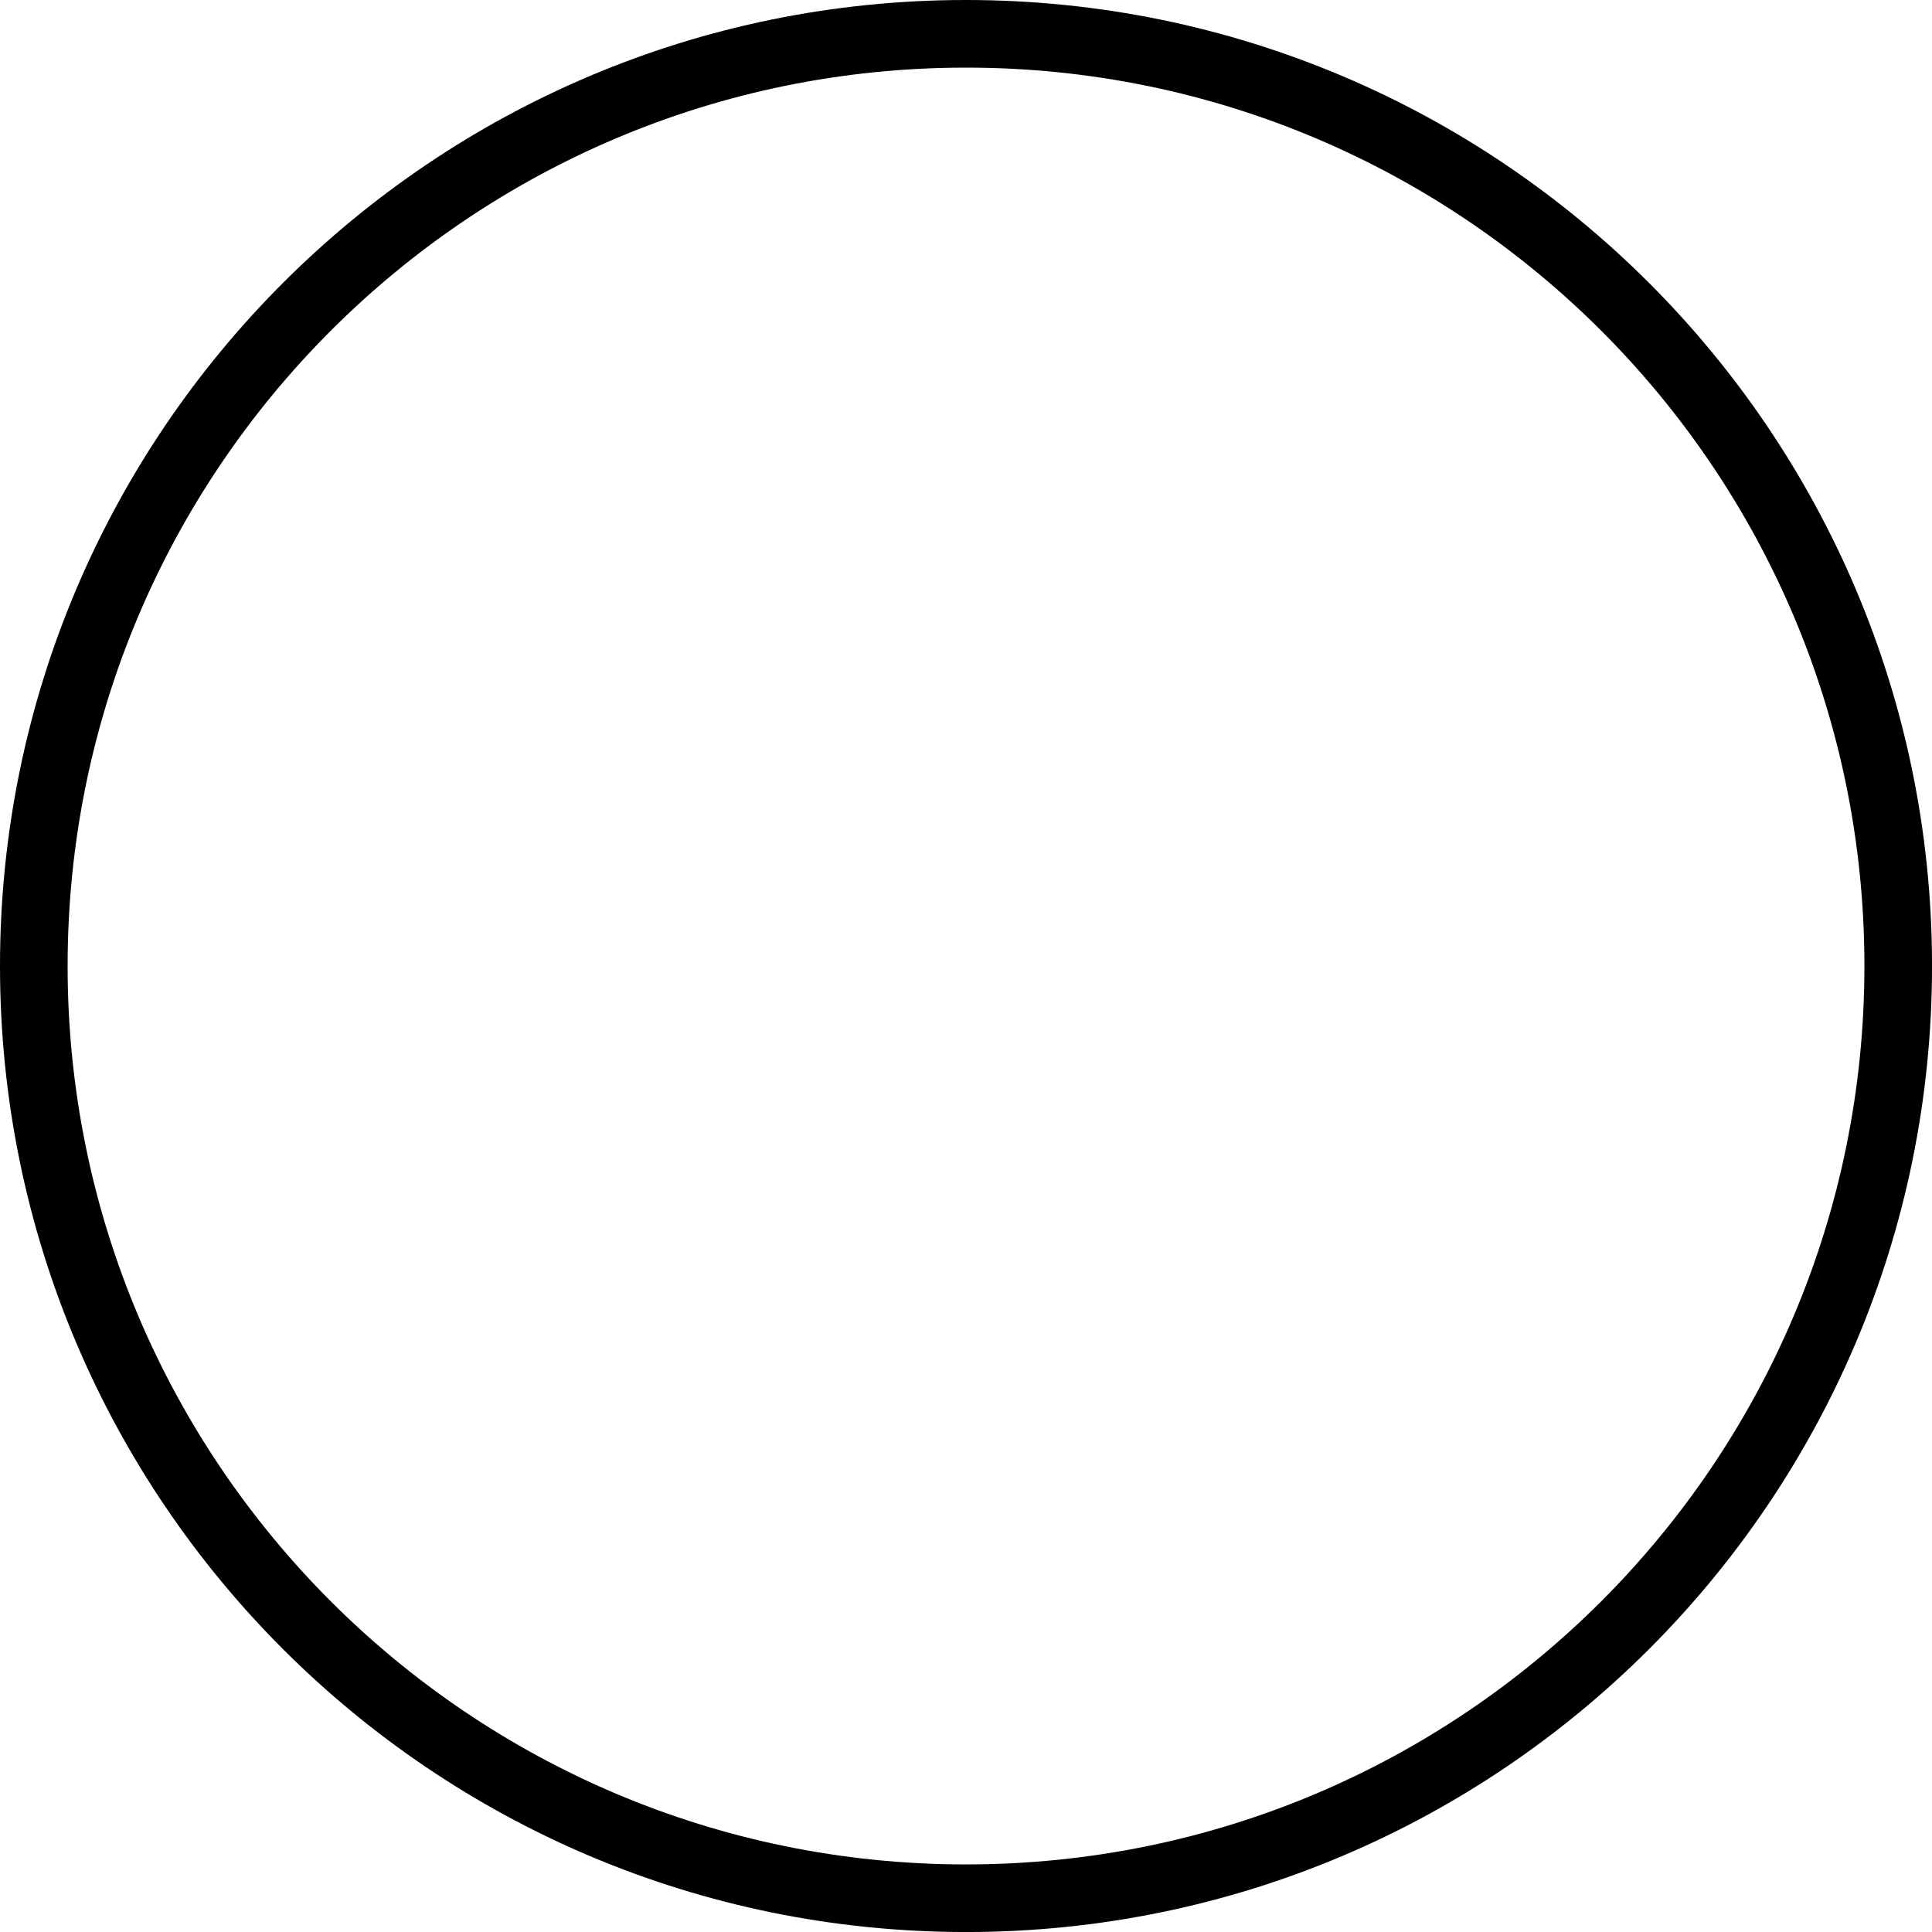 <svg clip-rule="evenodd" fill-rule="evenodd" height="10mm" image-rendering="optimizeQuality" shape-rendering="geometricPrecision" text-rendering="geometricPrecision" viewBox="0 0 603.15 603.15" width="10mm" xmlns="http://www.w3.org/2000/svg"><path d="m301.58 0c166.55 0 301.58 135.02 301.58 301.58 0 166.55-135.02 301.58-301.58 301.58-166.55 0-301.58-135.02-301.58-301.58 0-166.55 135.02-301.58 301.58-301.58zm0 21.11c154.9 0 280.47 125.57 280.47 280.47s-125.57 280.47-280.47 280.47-280.47-125.57-280.47-280.47 125.57-280.47 280.47-280.47z"/></svg>